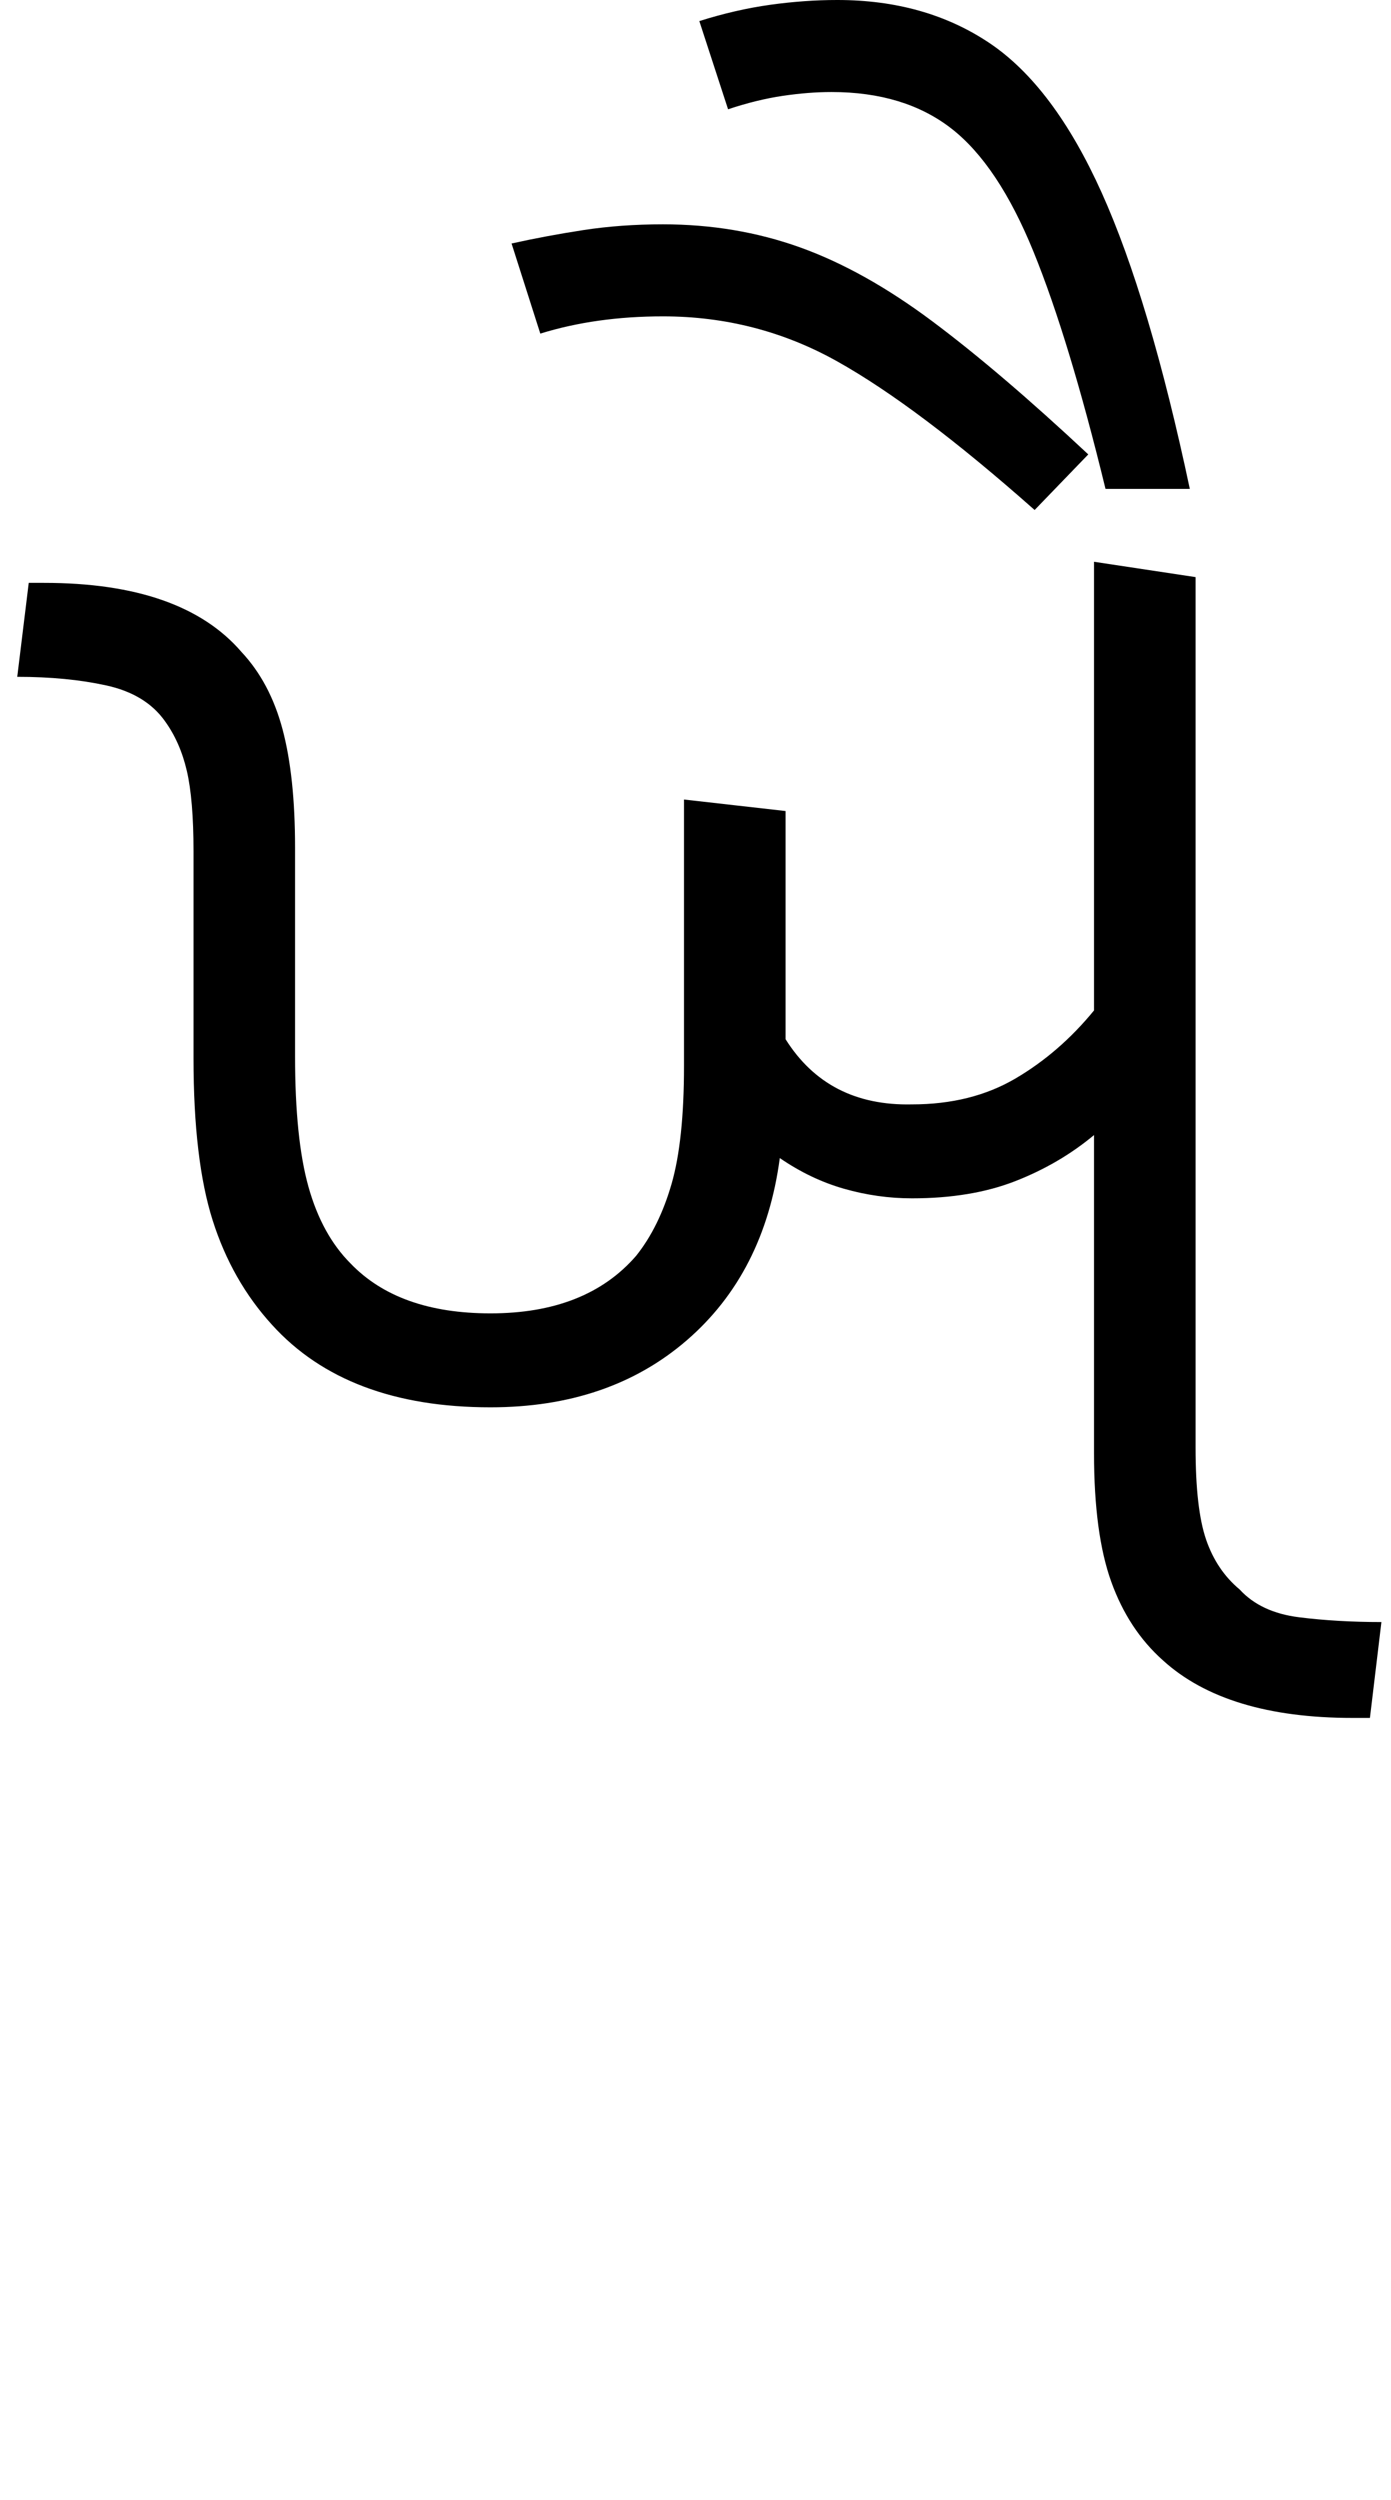 <svg xmlns="http://www.w3.org/2000/svg" xmlns:xlink="http://www.w3.org/1999/xlink" width="72.6" height="130.4"><path d="M25.60 73.40L25.60 73.40Q18.10 73.40 14.20 69.10L14.20 69.10Q12.10 66.80 11.10 63.65Q10.10 60.50 10.10 55.20L10.10 55.20L10.10 44.40Q10.10 41.70 9.75 40.20Q9.40 38.70 8.60 37.60L8.60 37.60Q7.60 36.20 5.55 35.75Q3.50 35.30 0.90 35.30L0.90 35.30L1.50 30.40L2.30 30.40Q9.50 30.40 12.60 34.00L12.60 34.00Q14.10 35.60 14.75 38.05Q15.40 40.50 15.40 44.20L15.40 44.20L15.40 55.10Q15.40 59.40 16.10 61.90Q16.80 64.40 18.30 65.90L18.30 65.90Q20.80 68.50 25.60 68.50L25.60 68.50Q30.60 68.50 33.20 65.50L33.20 65.50Q34.40 64 35.05 61.75Q35.70 59.50 35.70 55.60L35.70 55.60L35.70 41.70L41 42.30L41 54.20Q43.20 57.70 47.60 57.60L47.60 57.60Q50.70 57.60 53 56.25Q55.30 54.90 57.10 52.70L57.10 52.70L57.10 29.30L62.40 30.10L62.40 75.50Q62.40 78.70 62.95 80.30Q63.50 81.90 64.70 82.90L64.70 82.90Q65.80 84.10 67.80 84.35Q69.80 84.60 72.10 84.60L72.10 84.60L71.50 89.60L70.60 89.60Q64 89.60 60.70 86.60L60.70 86.60Q58.90 85.00 58 82.50Q57.10 80 57.10 75.80L57.10 75.80L57.10 59.20Q55.30 60.70 53 61.60Q50.70 62.50 47.60 62.50L47.60 62.50Q45.80 62.50 44.05 62.00Q42.30 61.50 40.70 60.40L40.70 60.40Q39.90 66.40 35.85 69.90Q31.80 73.40 25.60 73.40ZM62.10 25.50L57.70 25.50Q55.80 17.70 53.95 13.15Q52.10 8.60 49.65 6.70Q47.20 4.80 43.40 4.80L43.40 4.80Q42.20 4.80 40.85 5Q39.50 5.20 38.00 5.70L38.00 5.70L36.50 1.10Q38.40 0.50 40.20 0.25Q42.00 0 43.70 0L43.70 0Q48.30 0 51.65 2.25Q55.00 4.50 57.50 10.05Q60.00 15.60 62.10 25.50L62.10 25.50ZM56.80 23.70L54.00 26.60Q47.90 21.20 43.70 18.85Q39.50 16.50 34.60 16.50L34.60 16.50Q31.10 16.50 28.20 17.40L28.20 17.40L26.70 12.70Q28.50 12.30 30.45 12Q32.40 11.70 34.60 11.70L34.60 11.70Q38.40 11.70 41.75 12.90Q45.10 14.10 48.65 16.75Q52.20 19.40 56.80 23.70L56.80 23.70Z"/></svg>